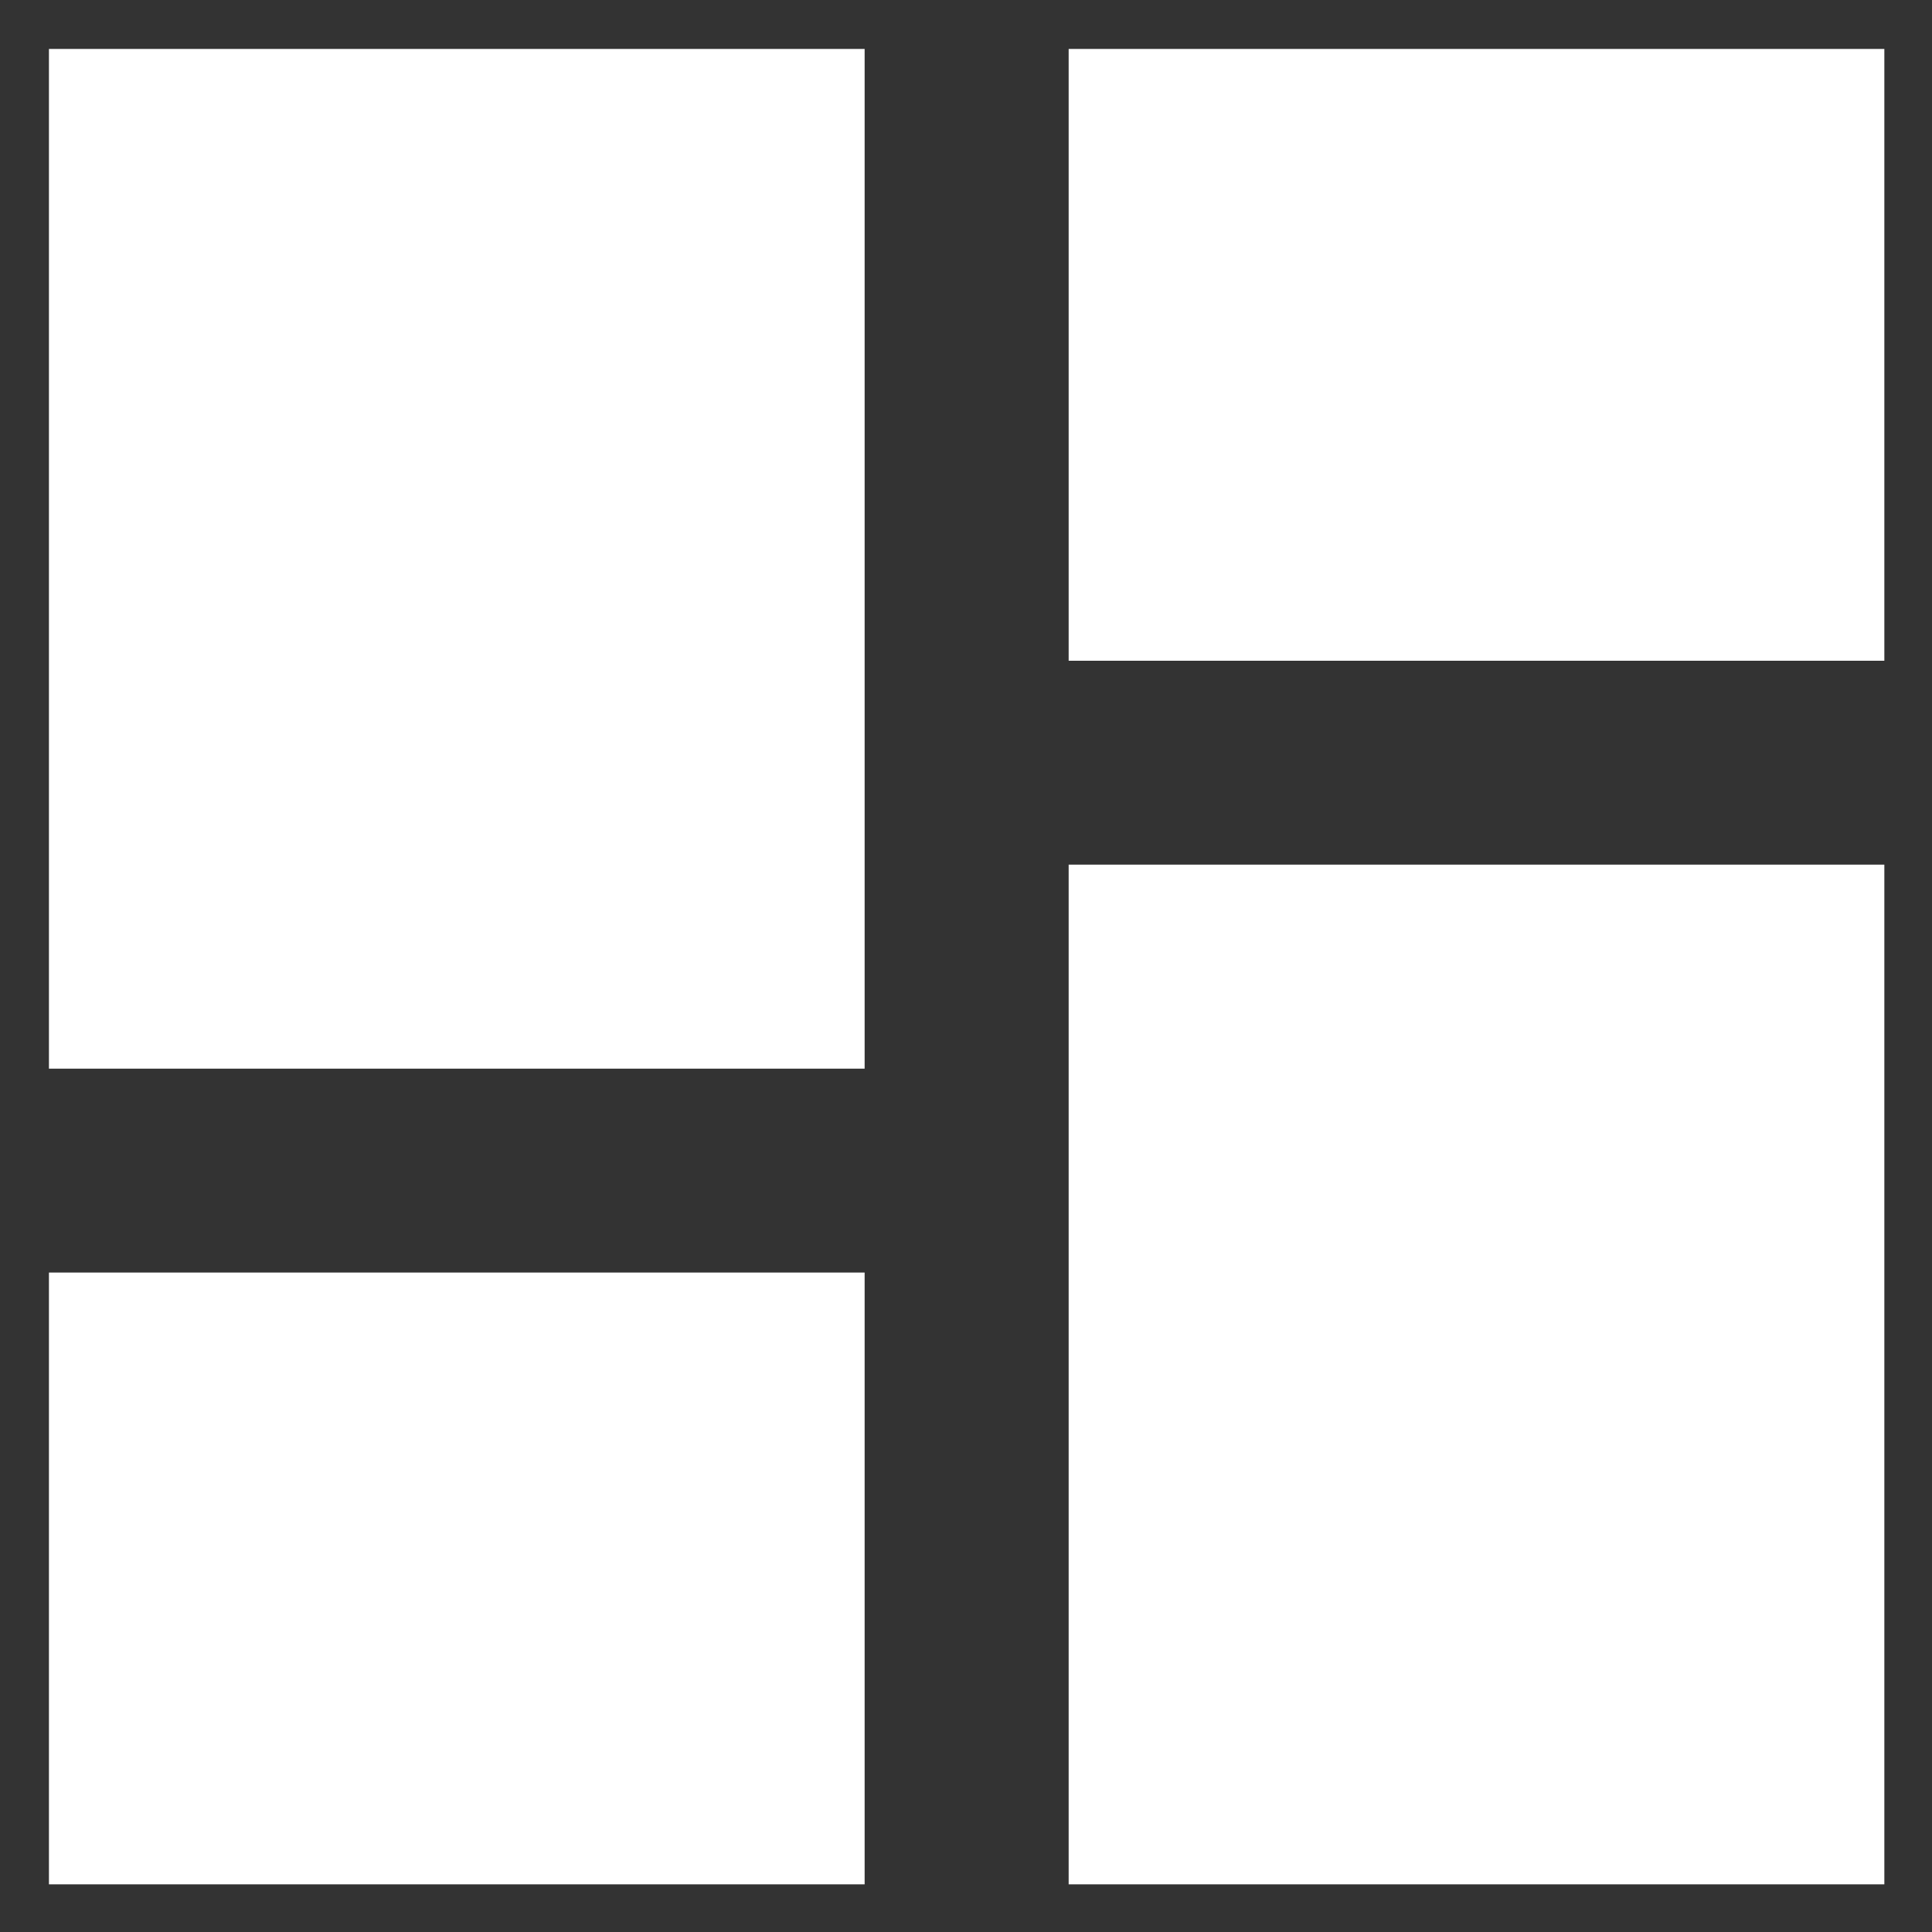 <svg xmlns="http://www.w3.org/2000/svg" width="30" height="30" viewBox="0 0 15 15"><rect x="0" y="0" width="15" height="15" fill="#333333" stroke="none"/><g><g><g/><g><path fill="#fff" d="M8.297.38v4.75h6.333V.38zm0 14.25h6.333V6.713H8.297zm-7.917 0h6.333V9.88H.38zm0-6.333h6.333V.38H.38z"/></g></g></g></svg>
